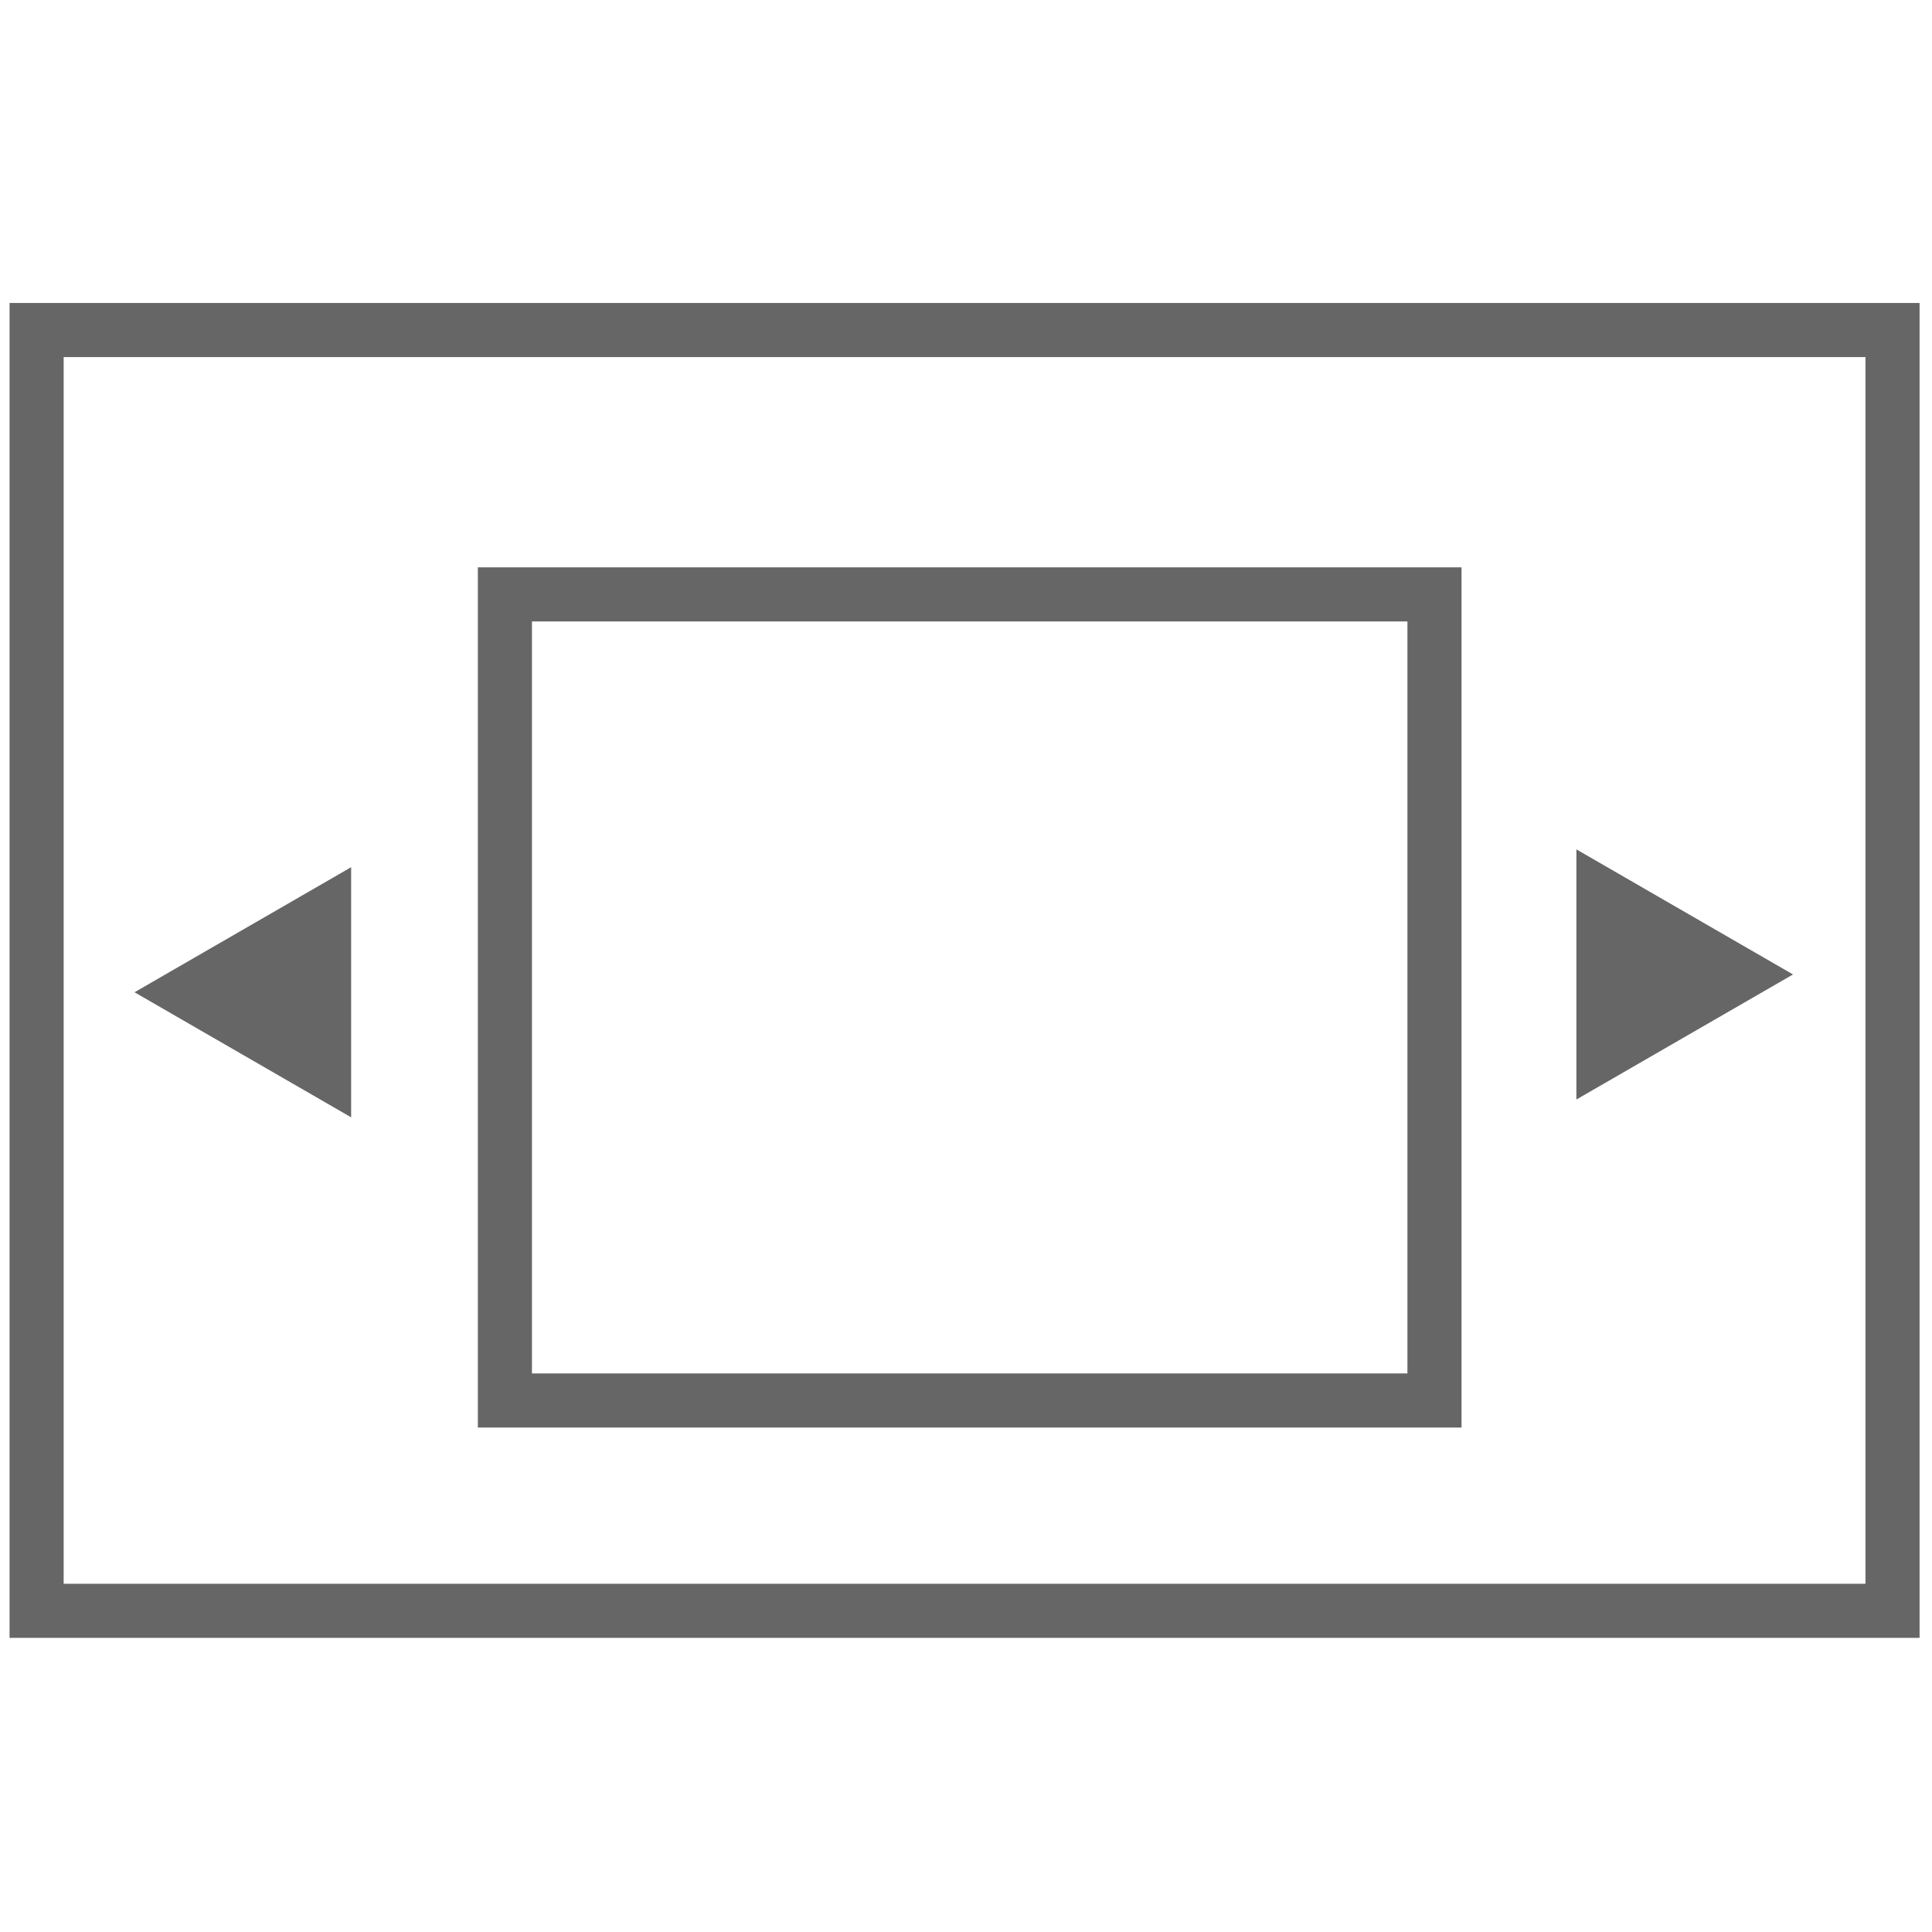 <?xml version="1.0" encoding="utf-8"?>
<svg viewBox="0 0 500 500" xmlns="http://www.w3.org/2000/svg" xmlns:bx="https://boxy-svg.com">
  <rect x="9.474" y="85.411" width="480.309" height="331.468" style="fill: none; stroke-miterlimit: 31; stroke: rgb(102, 102, 102) ; stroke-width: 14px;"/>
  <rect x="130.668" y="153.828" width="240.574" height="208.619" style="stroke-miterlimit: 31; stroke: rgb(102, 102, 102) ; fill: none; stroke-width: 14px;"/>
  <path d="M 70.556 241.482 L 102.922 297.542 L 38.189 297.542 L 70.556 241.482 Z" style="fill: rgb(102, 102, 102) ;" transform="matrix(0, -1, 1, 0, -206.667, 327.351)" bx:shape="triangle 38.189 241.482 64.733 56.06 0.5 0 1@39910e62"/>
  <path d="M 70.556 241.482 L 102.922 297.542 L 38.189 297.542 L 70.556 241.482 Z" style="fill: rgb(102, 102, 102) ;" transform="matrix(0, 1, -1, 0, 705.511, 181.63)" bx:shape="triangle 38.189 241.482 64.733 56.06 0.5 0 1@39910e62"/>
</svg>